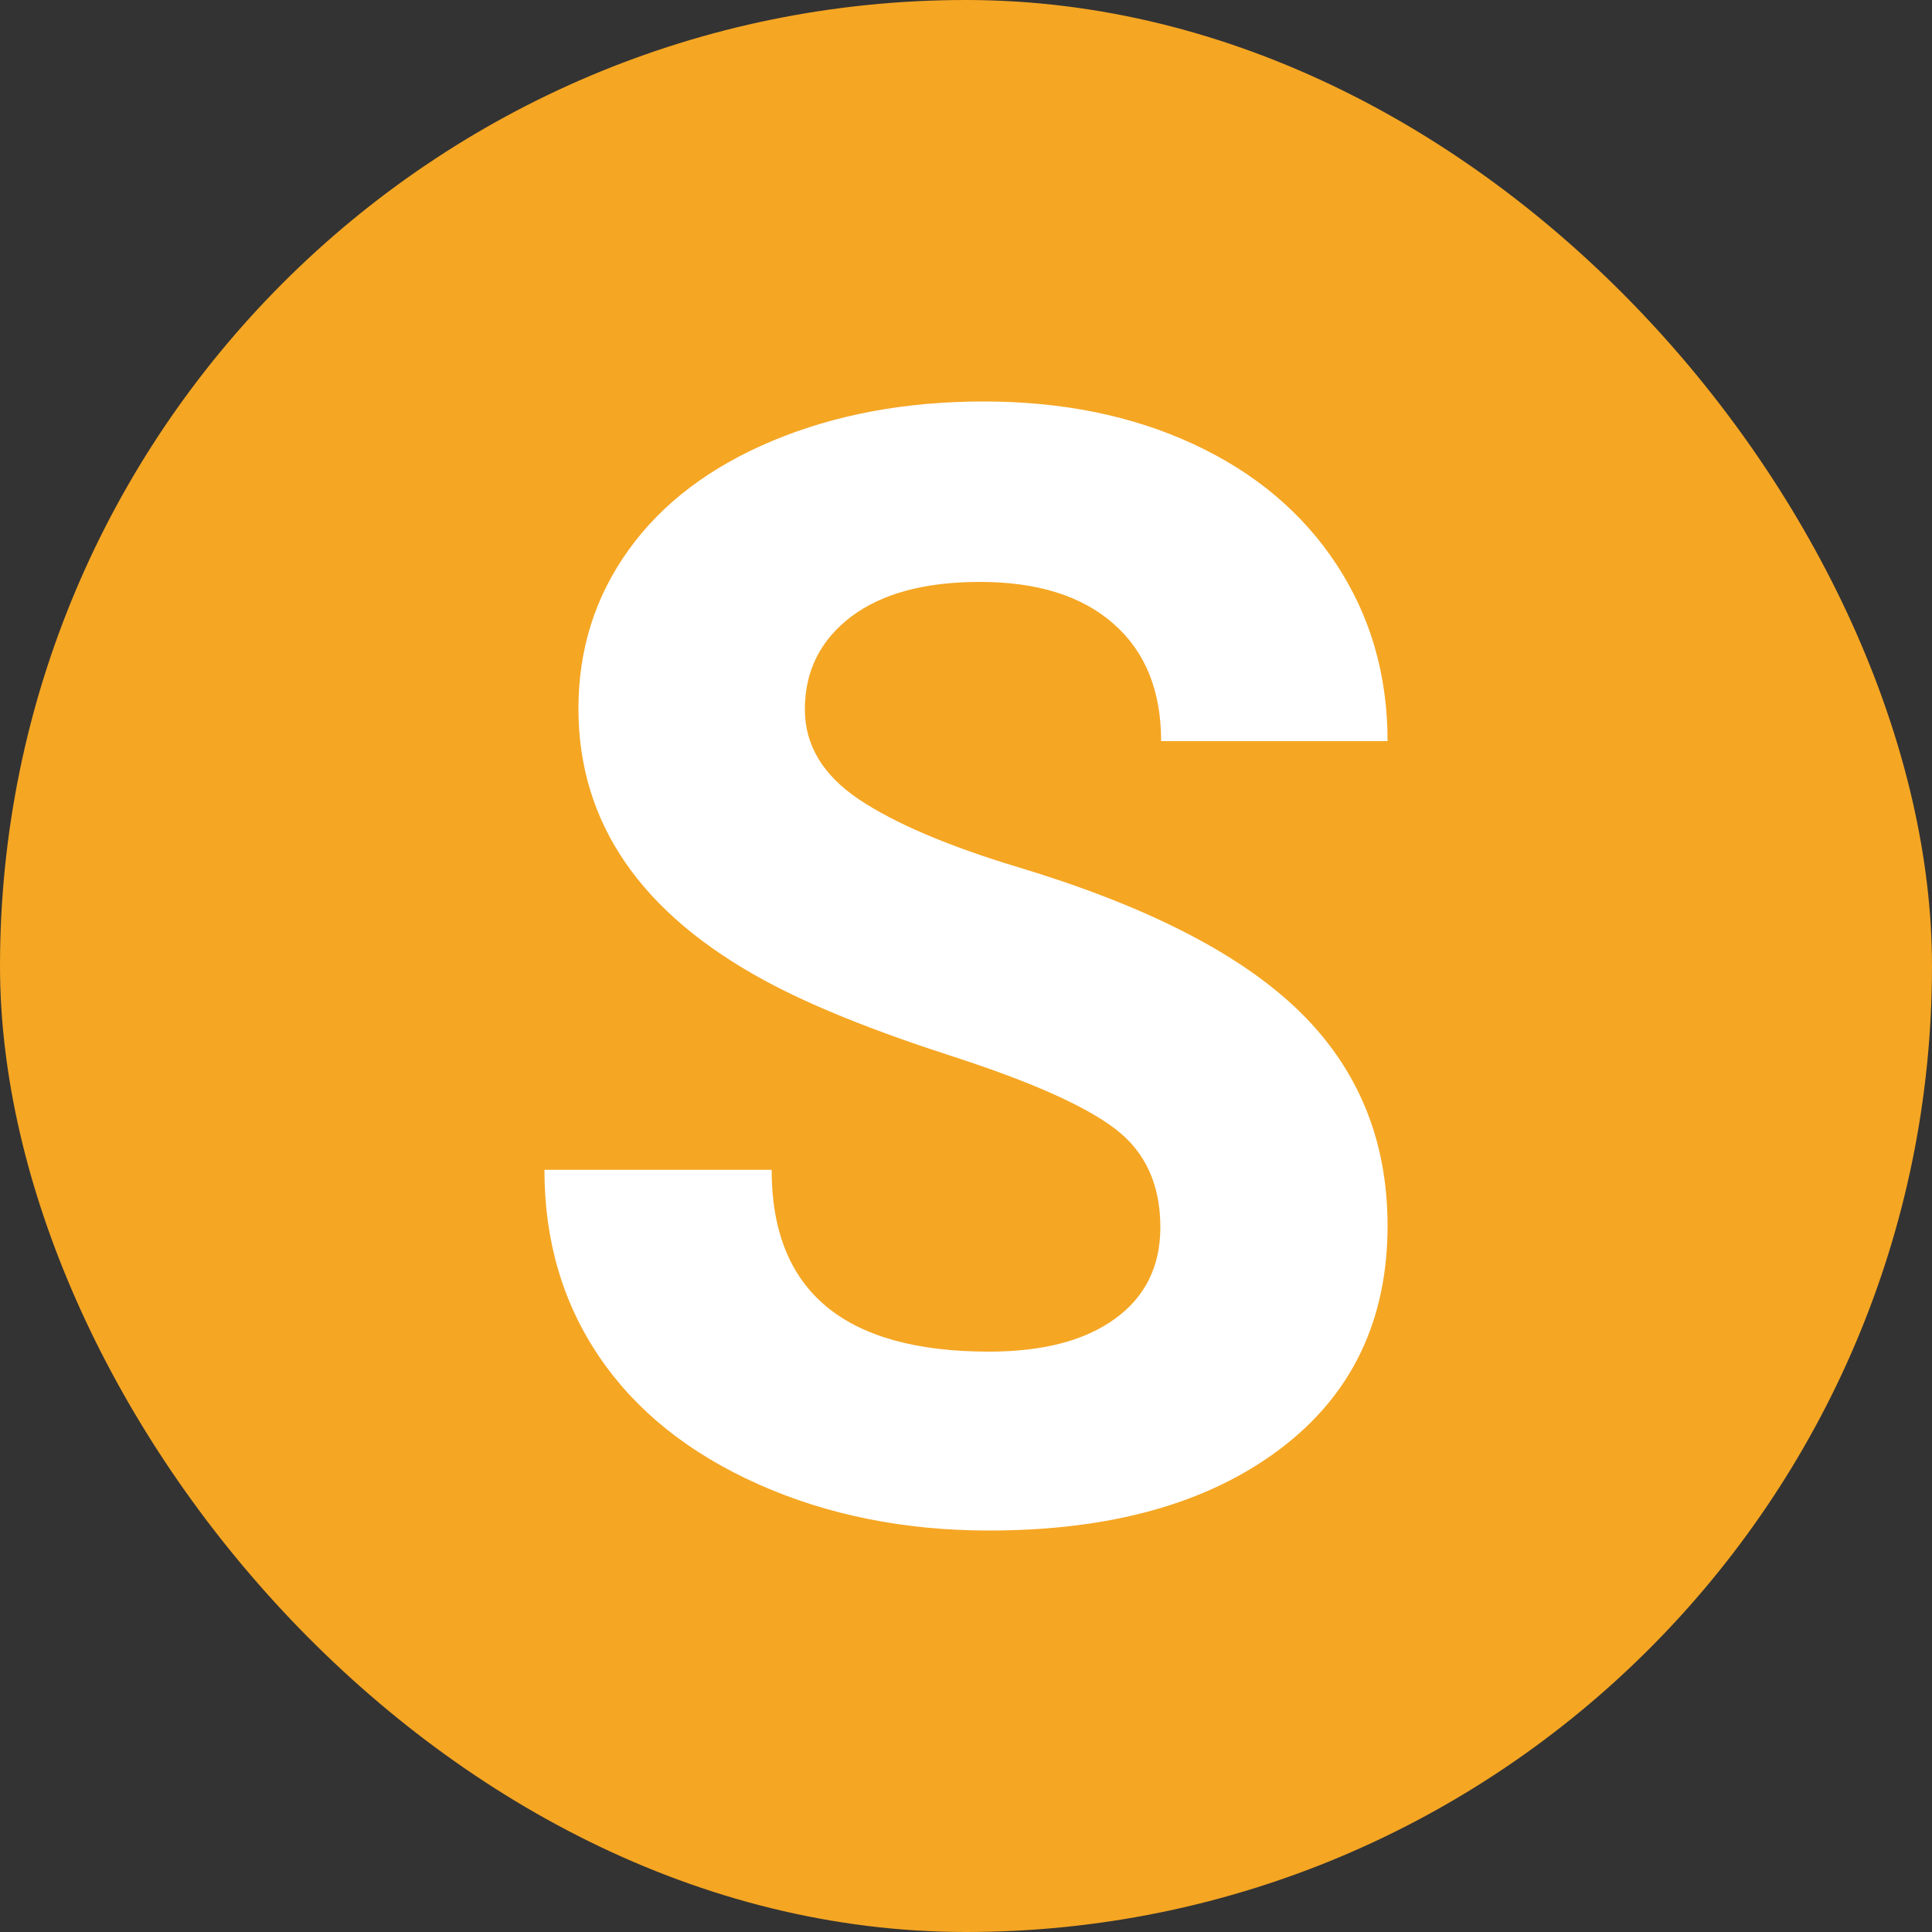 <svg xmlns="http://www.w3.org/2000/svg" width="256" height="256" viewBox="0 0 100 100"><rect x="0" y="0" width="100" height="100" fill="#333333" stroke="none"/><rect width="100" height="100" fill="#f5a623" rx="50"/><path fill="#fff" d="M60.06 63.52L60.06 63.52Q60.06 60.20 57.71 58.42Q55.37 56.64 49.28 54.67Q43.18 52.70 39.63 50.78L39.63 50.78Q29.94 45.55 29.94 36.68L29.94 36.68Q29.94 32.07 32.54 28.46Q35.14 24.84 40 22.81Q44.86 20.78 50.92 20.78L50.92 20.78Q57.01 20.78 61.78 22.99Q66.54 25.20 69.18 29.22Q71.82 33.24 71.82 38.36L71.82 38.36L60.10 38.36Q60.10 34.45 57.64 32.29Q55.18 30.12 50.72 30.12L50.72 30.12Q46.43 30.12 44.04 31.93Q41.66 33.75 41.66 36.72L41.66 36.72Q41.66 39.49 44.45 41.37Q47.25 43.24 52.68 44.88L52.68 44.88Q62.68 47.89 67.25 52.34Q71.82 56.80 71.82 63.44L71.82 63.44Q71.82 70.82 66.23 75.02Q60.64 79.22 51.19 79.22L51.19 79.22Q44.63 79.22 39.24 76.82Q33.85 74.41 31.02 70.23Q28.18 66.05 28.18 60.55L28.18 60.55L39.94 60.55Q39.94 69.96 51.19 69.96L51.19 69.96Q55.37 69.96 57.71 68.26Q60.06 66.56 60.06 63.52Z"/></svg>